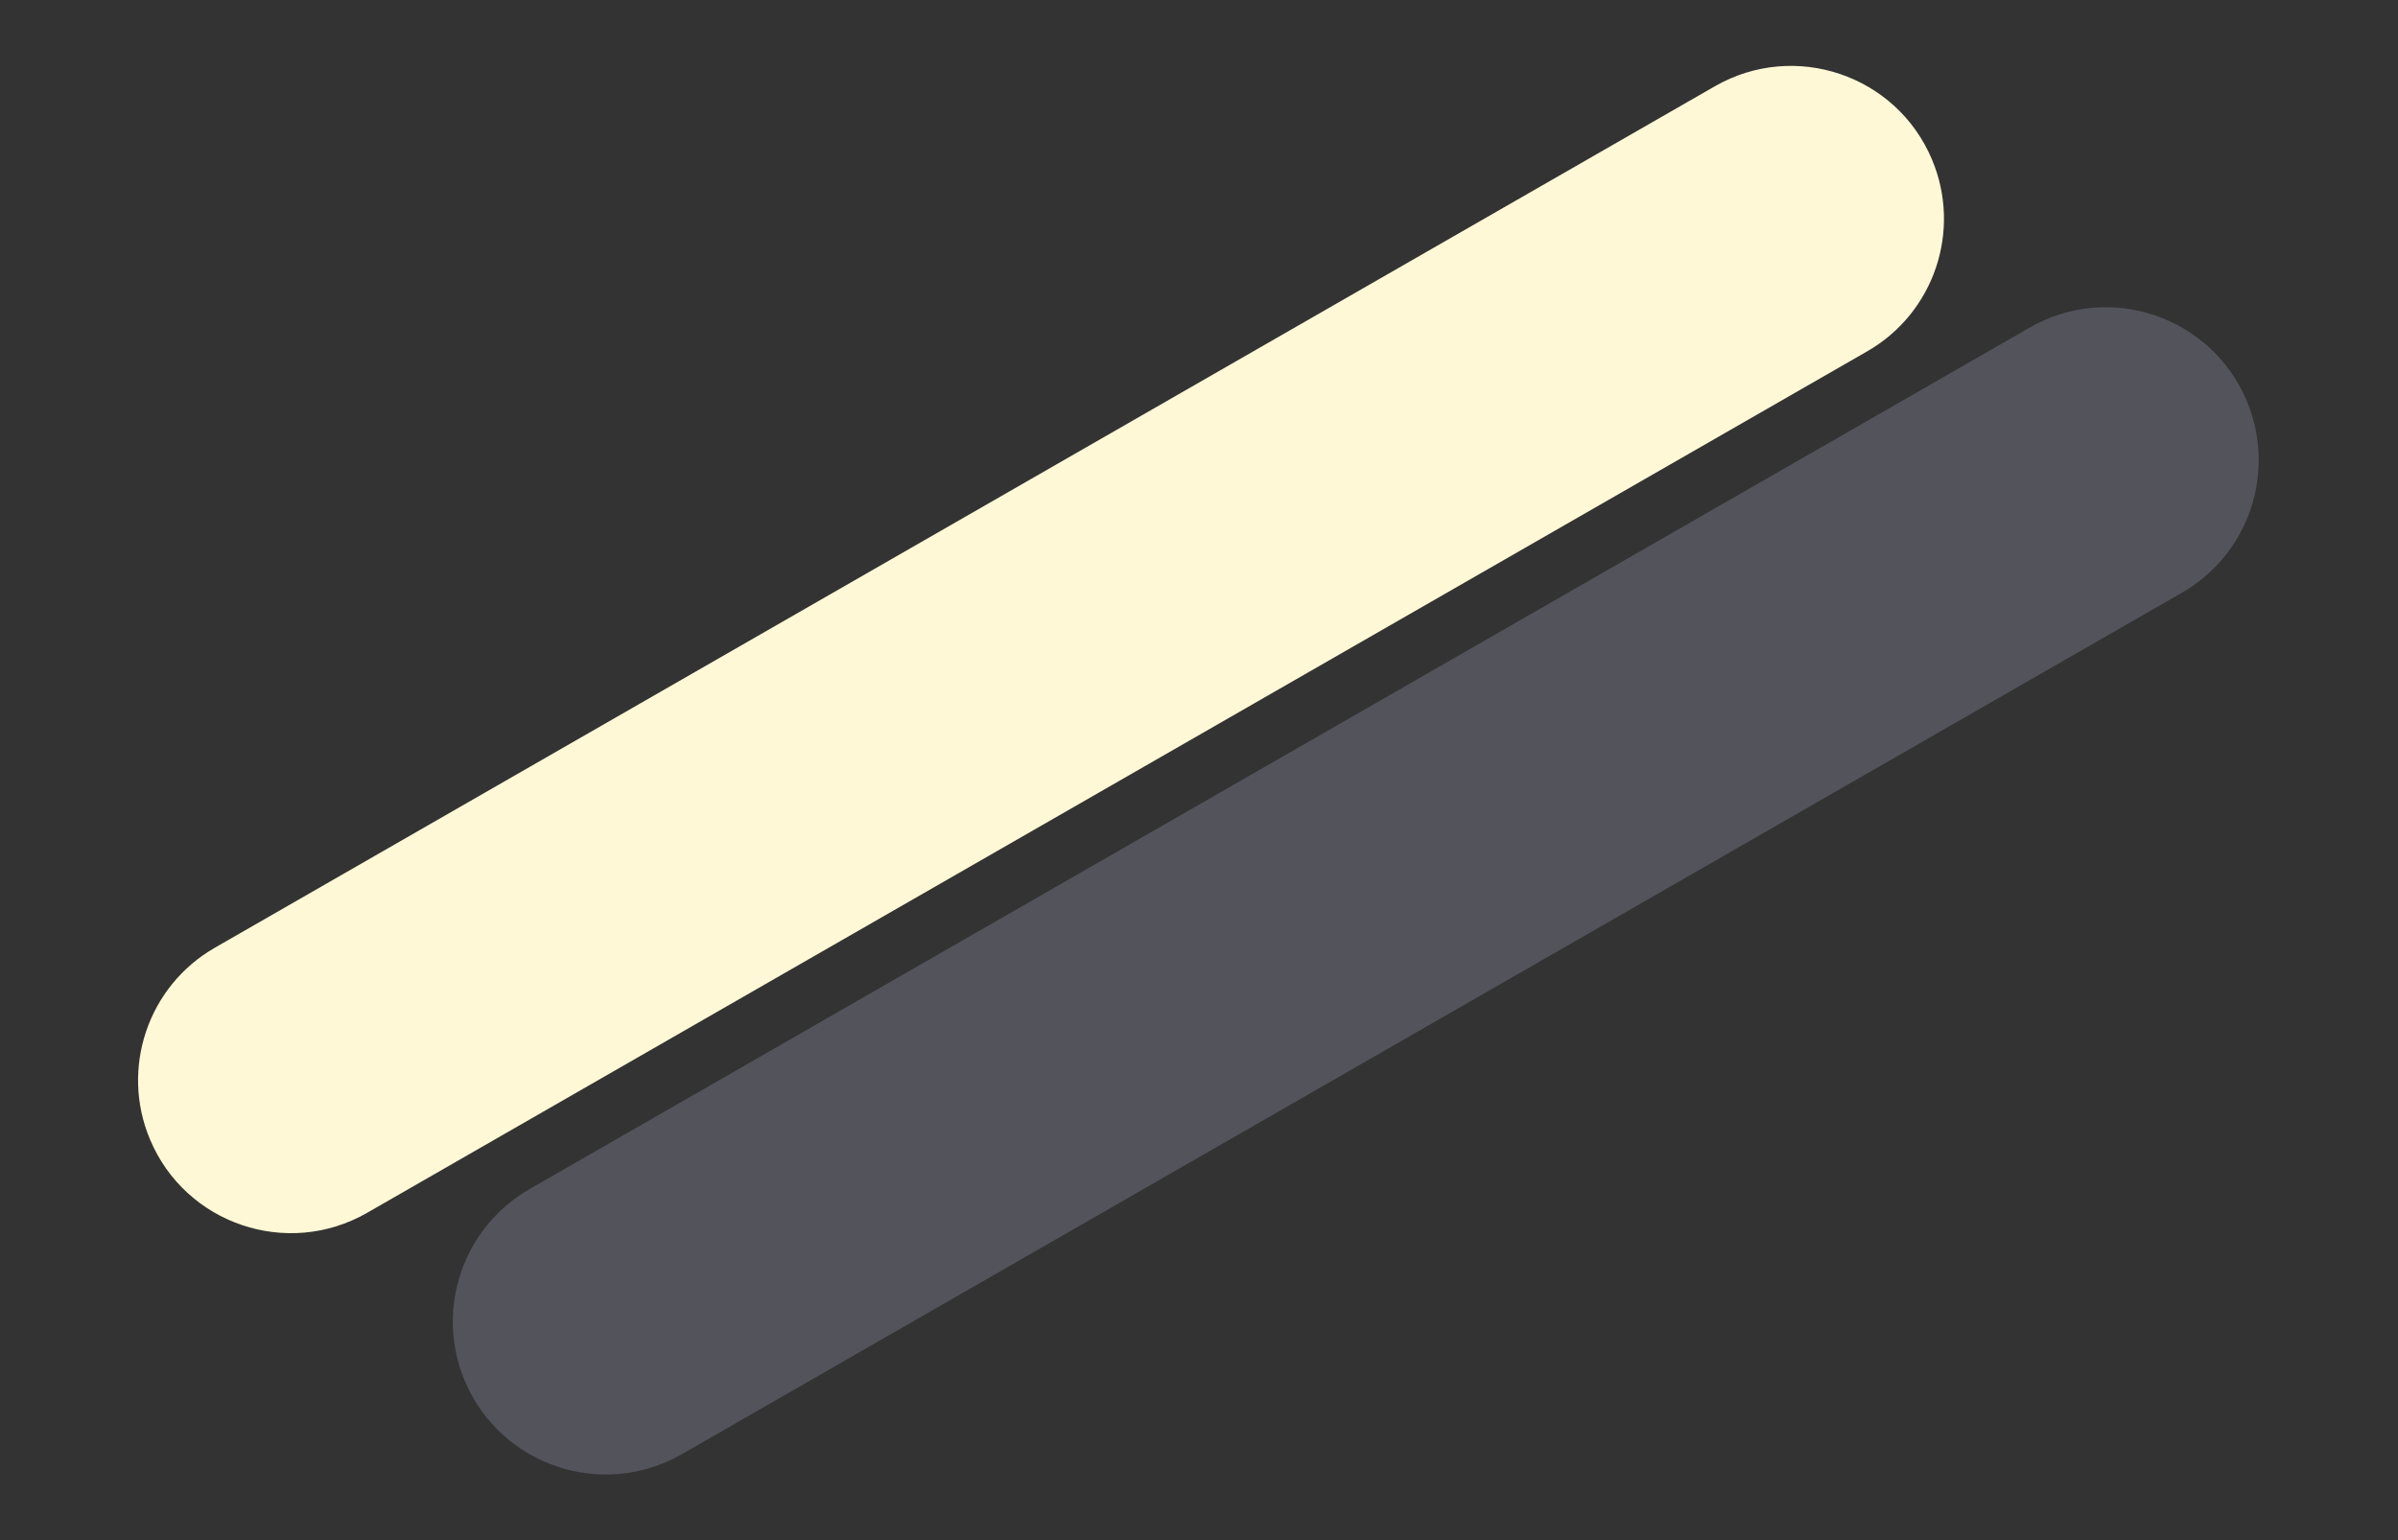 <svg width="498" height="320" viewBox="0 0 498 320" fill="none" xmlns="http://www.w3.org/2000/svg">
<rect x="0" y="0" width="498" height="320" fill="#333333" stroke="none"/>
<path d="M31.147 236.691C24.955 221.924 30.727 204.857 44.612 196.88L356.138 17.918C372.699 8.404 393.851 15.558 401.237 33.172V33.172C407.429 47.94 401.656 65.007 387.771 72.983L76.246 251.946C59.685 261.46 38.532 254.305 31.147 236.691V236.691Z" fill="#FFF8D6"/>
<path opacity="0.2" d="M96.513 286.828C90.321 272.06 96.094 254.993 109.979 247.016L421.504 68.054C438.065 58.54 459.218 65.694 466.603 83.308V83.308C472.795 98.076 467.023 115.143 453.138 123.12L141.613 302.082C125.051 311.596 103.899 304.442 96.513 286.828V286.828Z" fill="#D6D6FF"/>
</svg>
